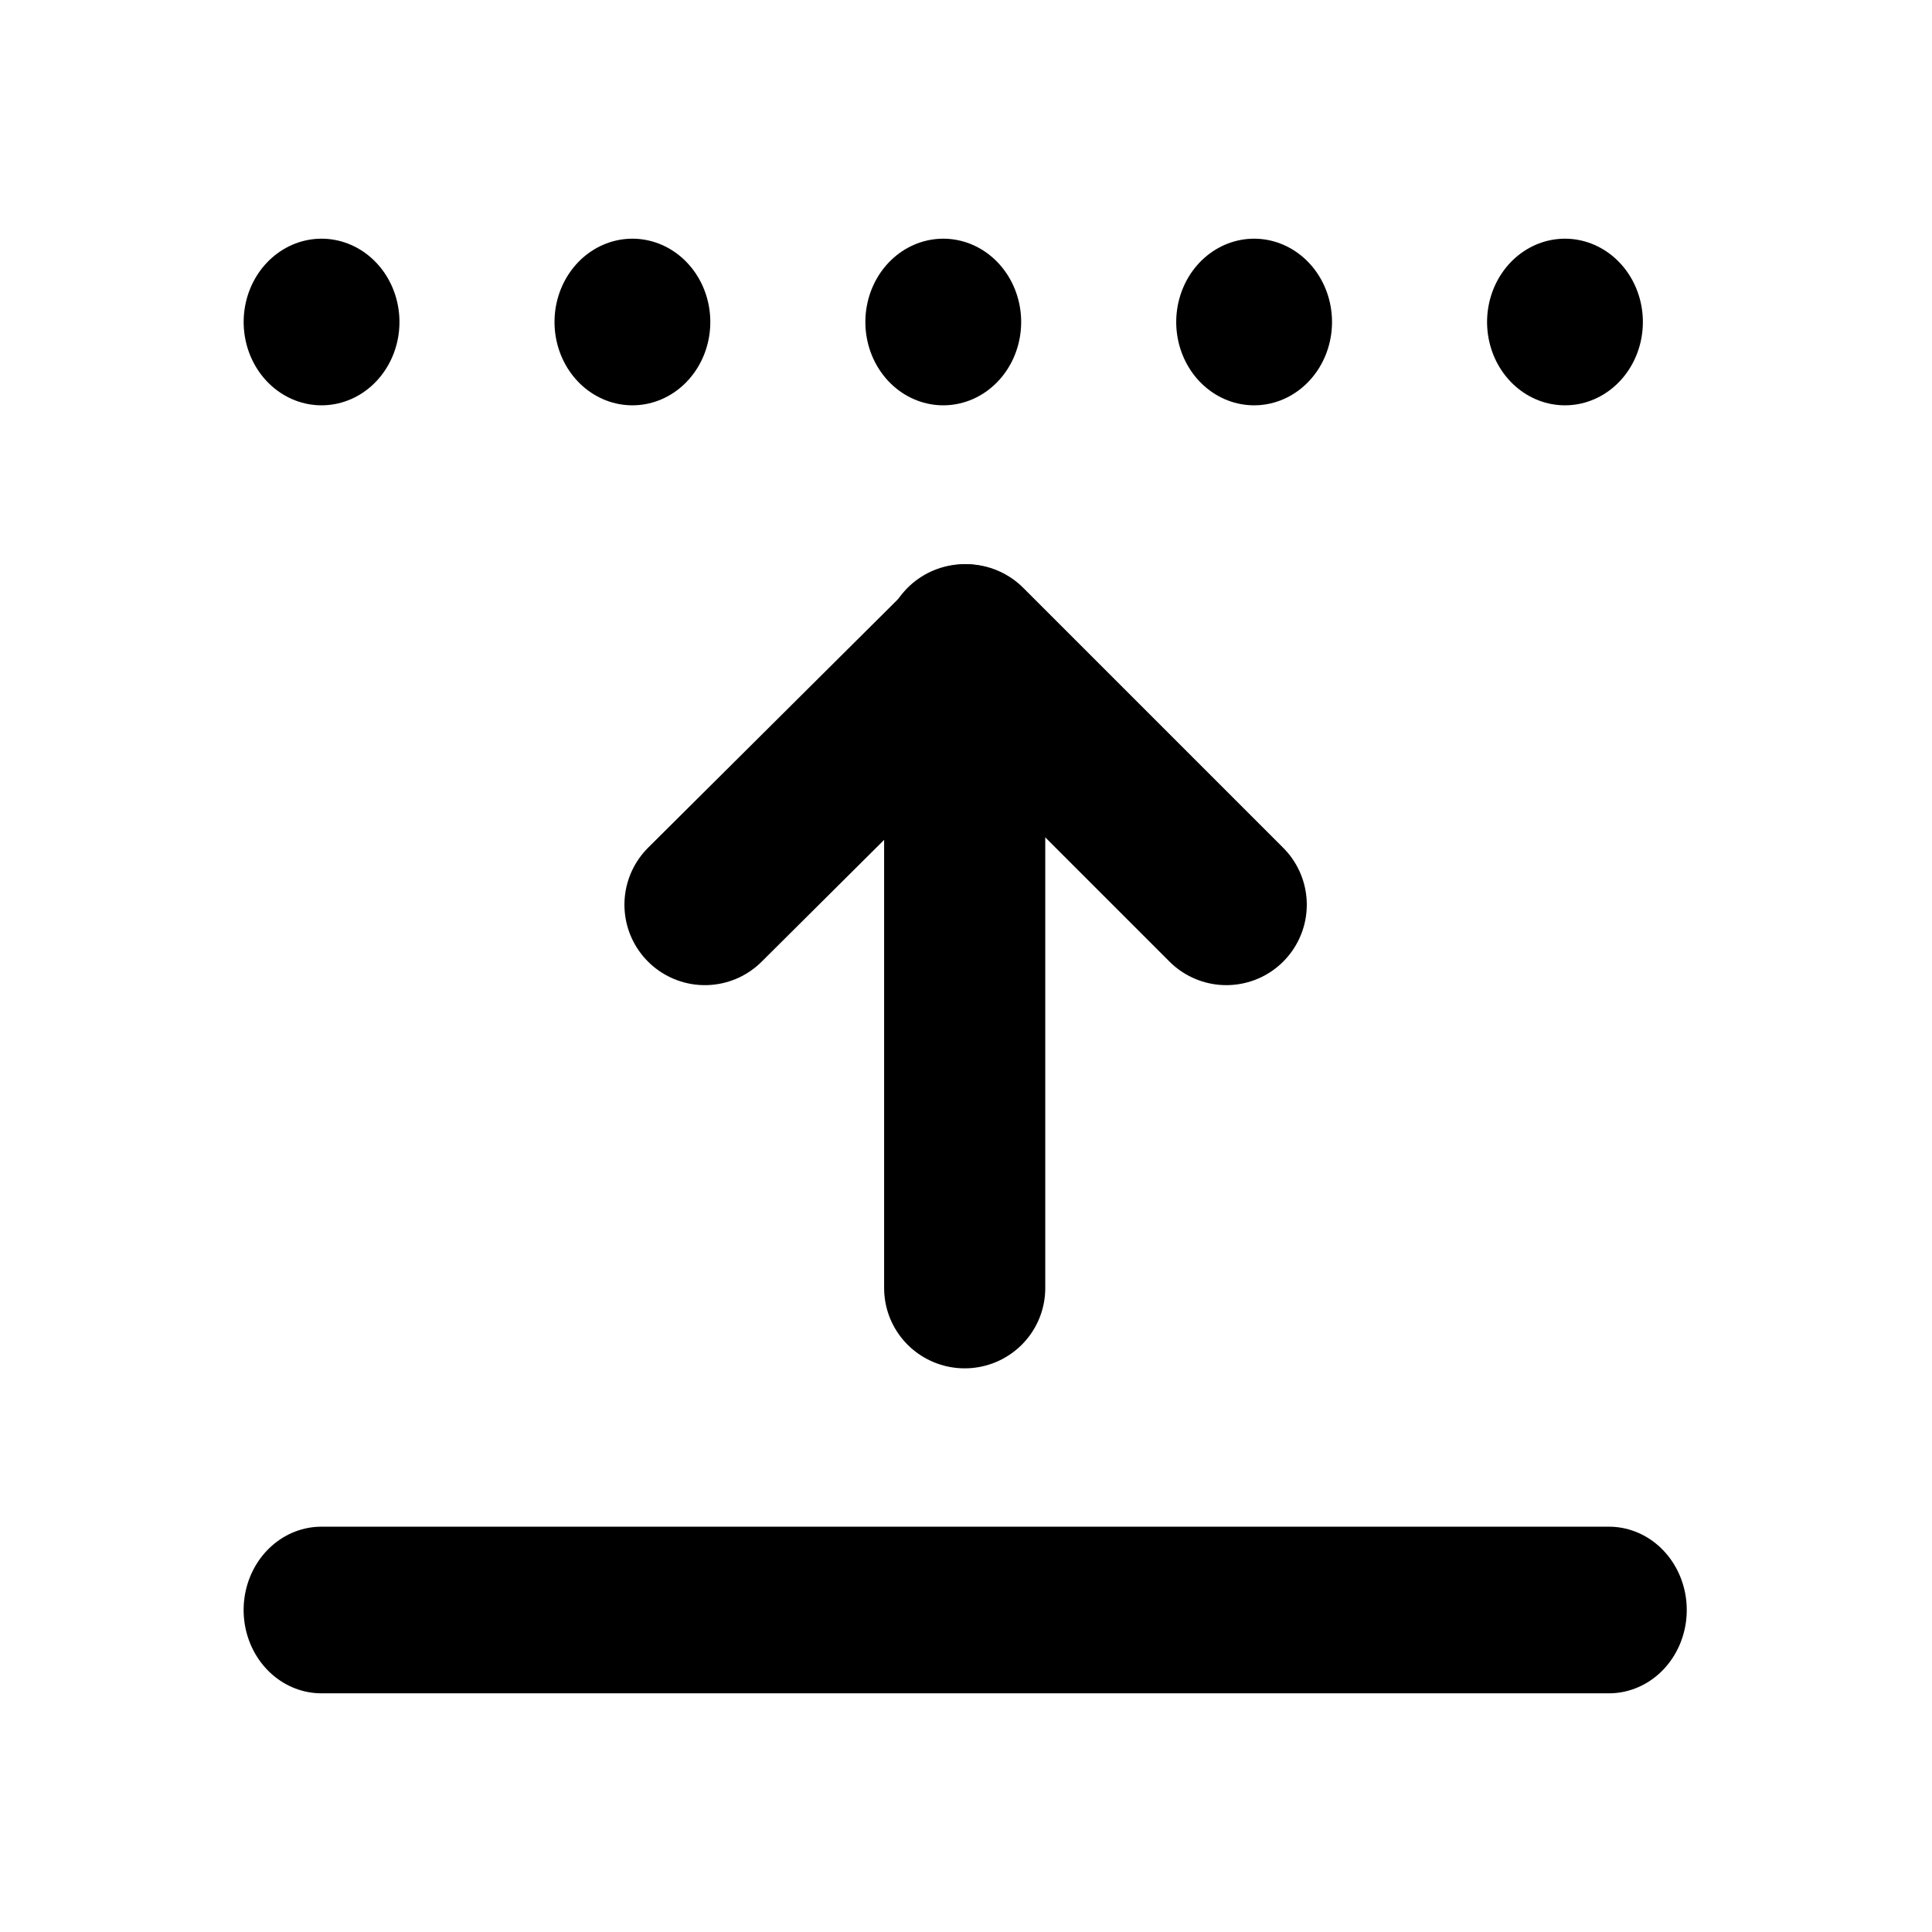 <?xml version="1.0" encoding="UTF-8" standalone="no"?>
<!DOCTYPE svg PUBLIC "-//W3C//DTD SVG 1.1//EN" "http://www.w3.org/Graphics/SVG/1.1/DTD/svg11.dtd">
<svg width="100%" height="100%" viewBox="0 0 24 24" version="1.1" xmlns="http://www.w3.org/2000/svg" xmlns:xlink="http://www.w3.org/1999/xlink" xml:space="preserve" xmlns:serif="http://www.serif.com/" style="fill-rule:evenodd;clip-rule:evenodd;stroke-linecap:round;stroke-linejoin:round;stroke-miterlimit:1.5;">
    <g transform="matrix(6.12323e-17,-1,1,6.12323e-17,0,24)">
        <g>
            <g transform="matrix(0.571,0,0,0.571,5.146,5.152)">
                <g transform="matrix(0.946,0,0,0.95,0.962,0.594)">
                    <path d="M4.264,11.969L19.068,11.969" style="fill:none;stroke:black;stroke-width:3.69px;"/>
                </g>
                <path d="M13.337,6.312L18.994,12L13.337,17.657" style="fill:none;stroke:black;stroke-width:3.5px;"/>
            </g>
            <g transform="matrix(1,0,0,0.934,1.77636e-15,0.738)">
                <path d="M4,3.485L4,20.609" style="fill:none;stroke:black;stroke-width:2.07px;"/>
            </g>
            <g transform="matrix(1,0,0,0.935,16,0.736)">
                <path d="M4,3.485L4,20.609" style="fill:none;stroke:black;stroke-width:2.07px;stroke-dasharray:0,4.13,0,0;"/>
            </g>
        </g>
    </g>
</svg>
